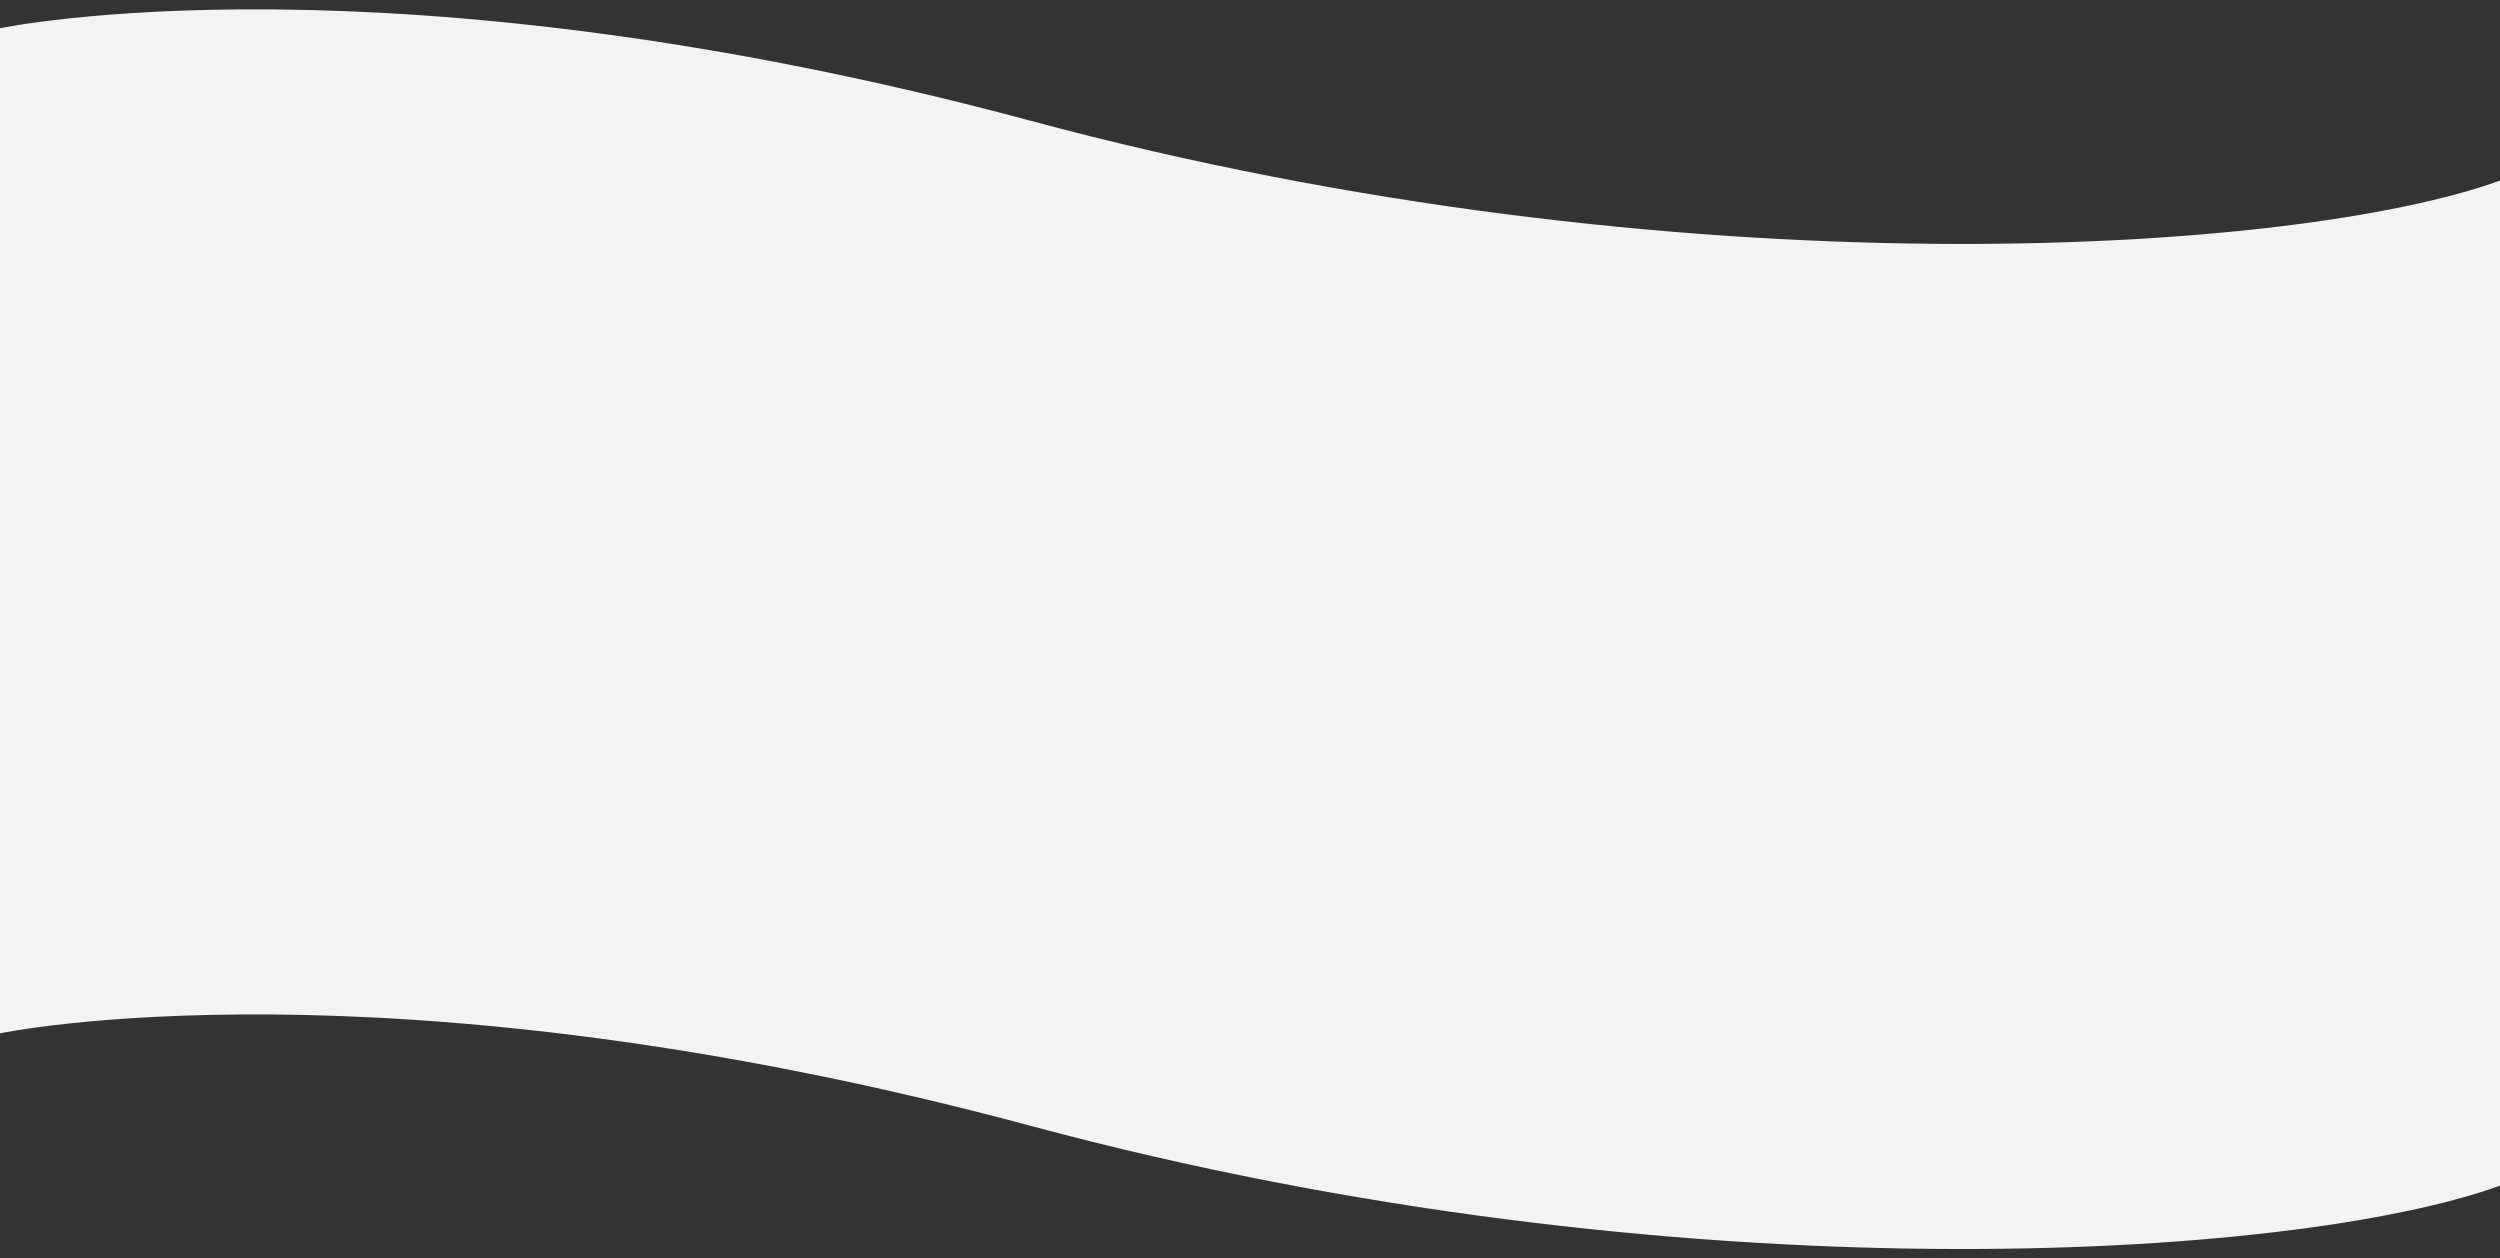 <?xml version="1.0" encoding="utf-8"?>
<!-- Generator: Adobe Illustrator 22.0.1, SVG Export Plug-In . SVG Version: 6.00 Build 0)  -->
<svg version="1.1" id="Capa_1" xmlns="http://www.w3.org/2000/svg" xmlns:xlink="http://www.w3.org/1999/xlink" x="0px" y="0px"
	 viewBox="0 0 1920 966.3" style="enable-background:new 0 0 1920 966.3;" xml:space="preserve">
<rect x="0" y="0" width="1920" height="966.3" fill="#333333" stroke="none"/>
<style type="text/css">
	.st0{fill:#F3F3F3;}
</style>
<path class="st0" d="M0,793.6c0,0,295.6-62.3,792.1,71.2s970.4,102.8,1127.9,45.8V138.7c-157.5,57-631.4,87.7-1127.9-45.8
	S0,21.7,0,21.7V793.6z"/>
</svg>

